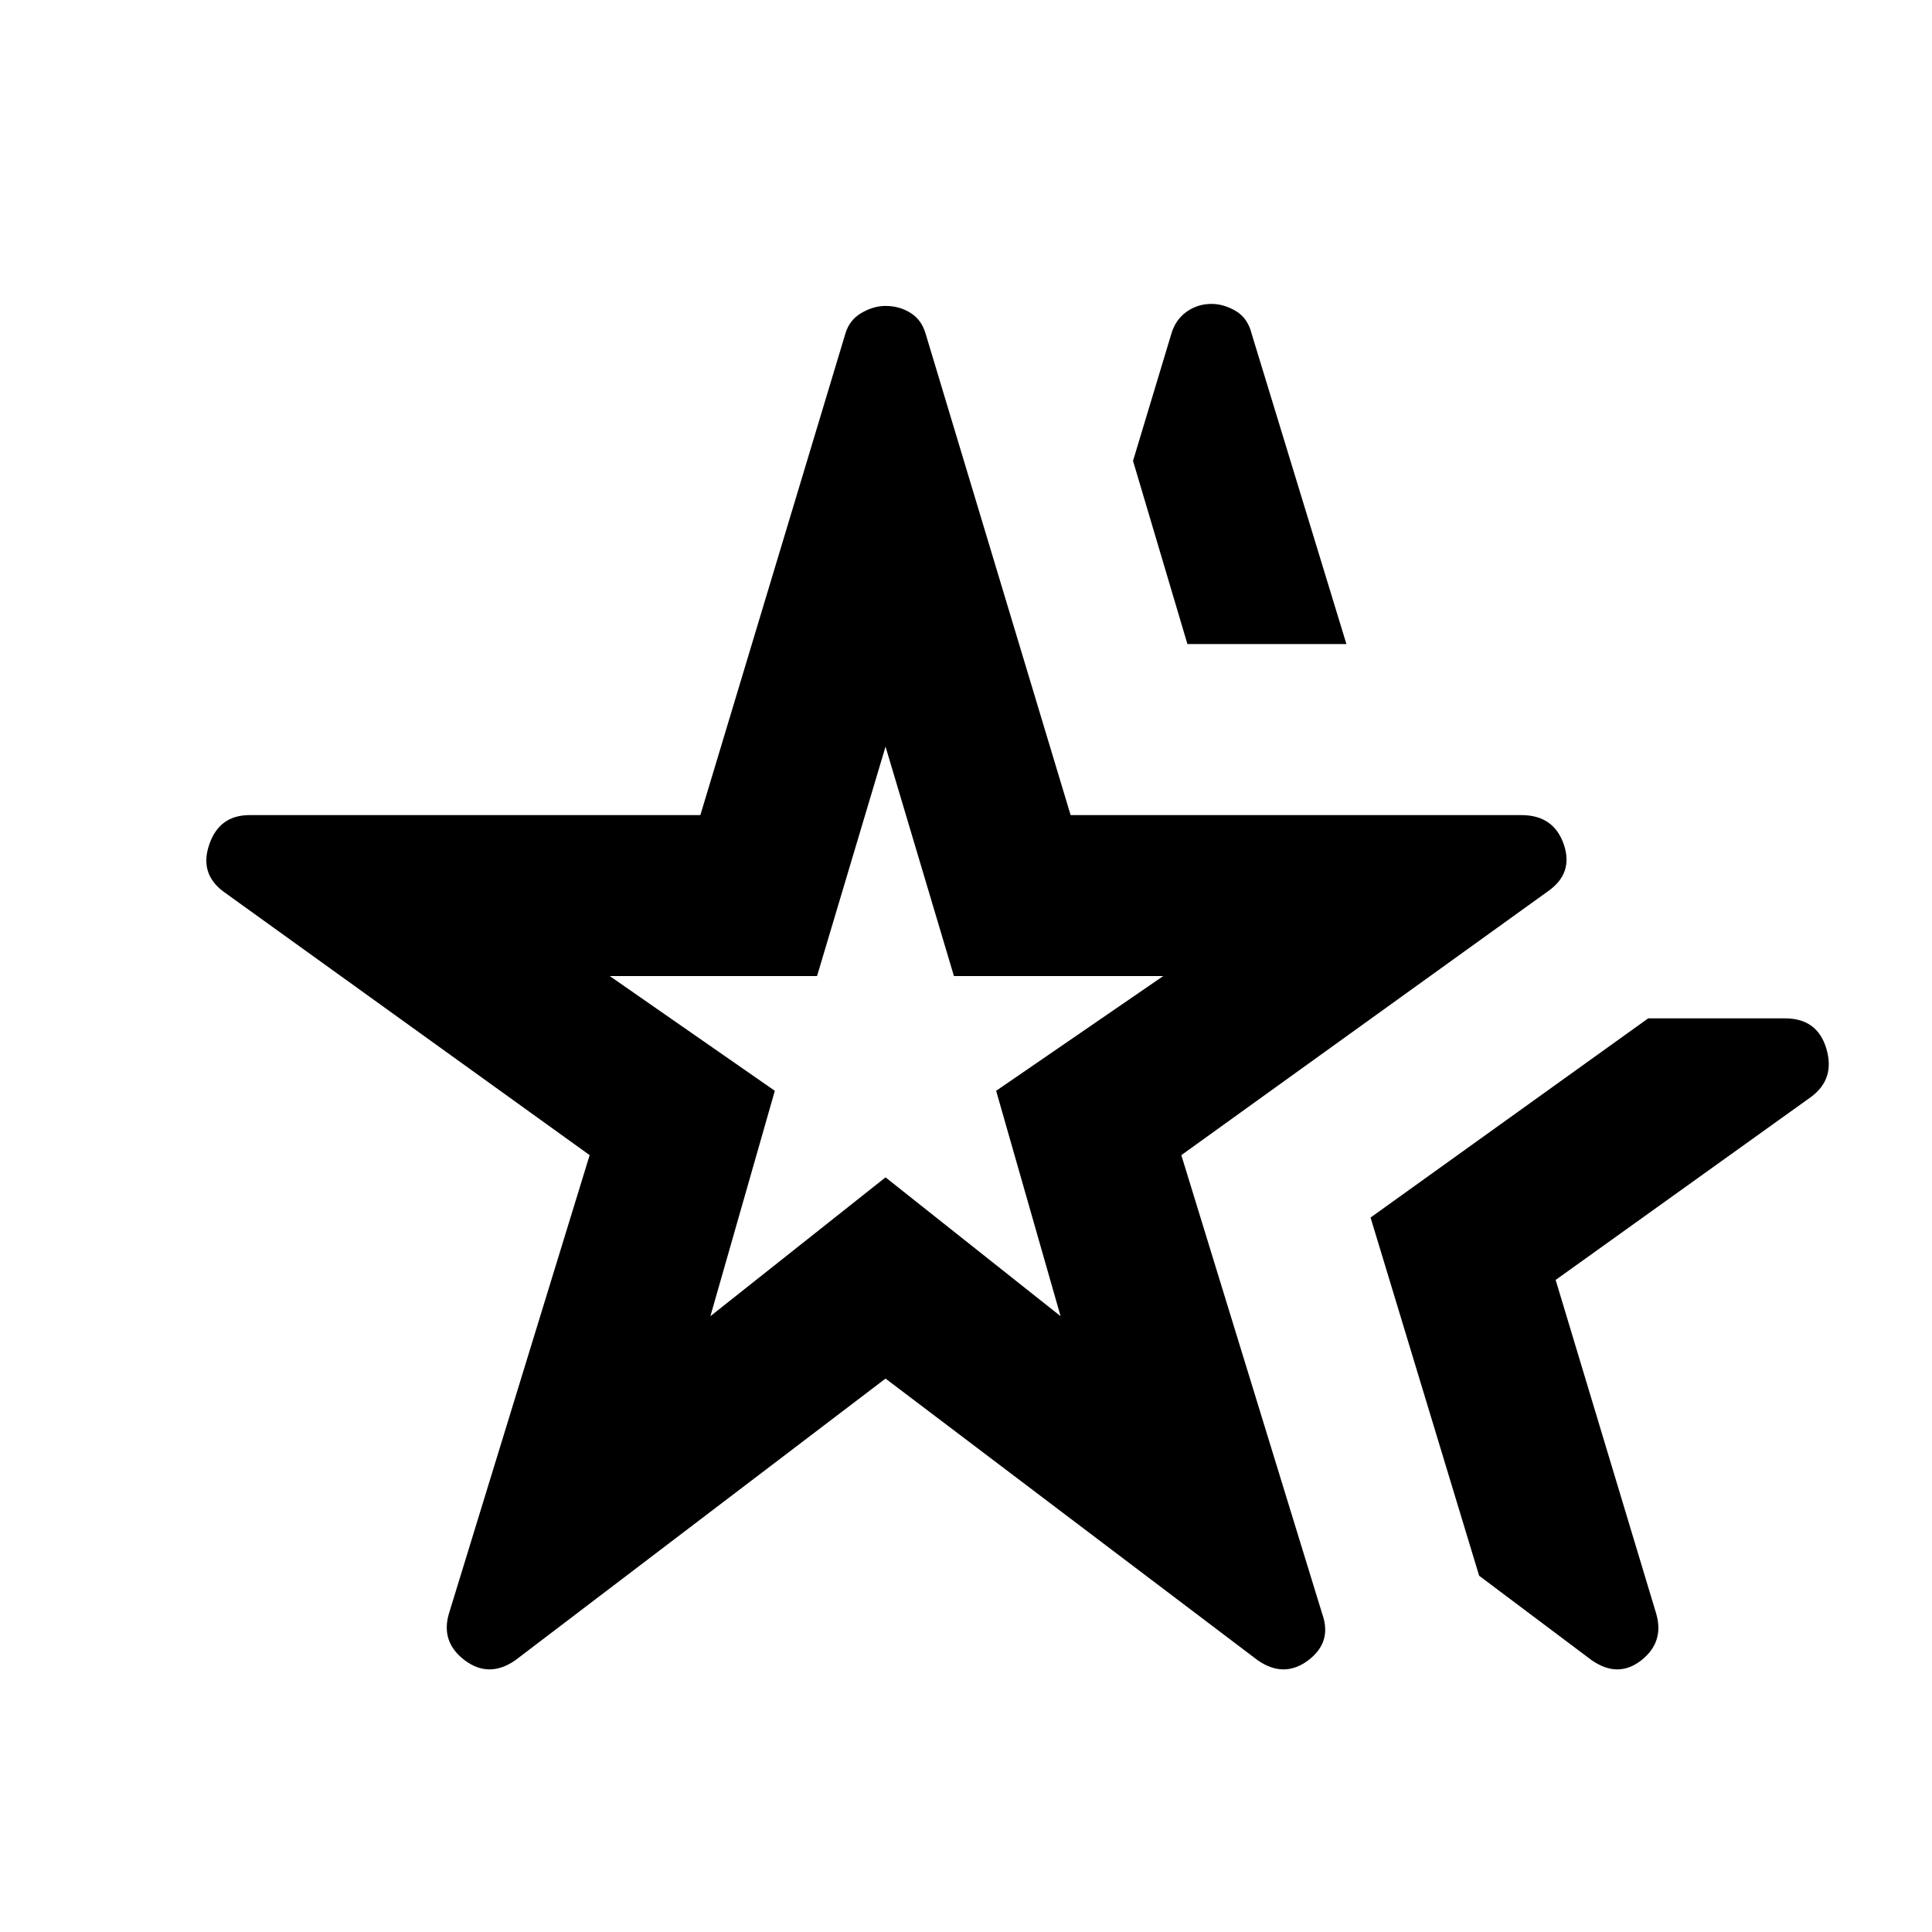 <svg xmlns="http://www.w3.org/2000/svg" height="20" width="20"><path d="M9.167 10.667Zm-3.834 6.521q-.271.187-.521 0-.25-.188-.166-.48l1.458-4.75-3.792-2.729q-.25-.187-.145-.489.104-.302.416-.302H7.25l1.5-4.98q.042-.146.167-.218.125-.073.25-.073.145 0 .26.073.115.072.156.218l1.5 4.98h4.667q.333 0 .438.302.104.302-.167.489l-3.792 2.729 1.459 4.75q.104.292-.146.48-.25.187-.521 0l-3.854-2.917Zm2.021-3.563 1.813-1.437 1.812 1.437-.667-2.333 1.73-1.188H9.875l-.708-2.375-.709 2.375H6.312l1.709 1.188Zm9.125 3.563-1.167-.876-1.124-3.708 2.874-2.062h1.417q.333 0 .427.312.094.313-.156.5l-2.646 1.896 1.042 3.458q.083.292-.156.48-.24.187-.511 0ZM12.292 6.667l-.563-1.896.396-1.313q.042-.146.156-.229.115-.083.261-.083.125 0 .25.073t.166.239l.98 3.209Z"/></svg>